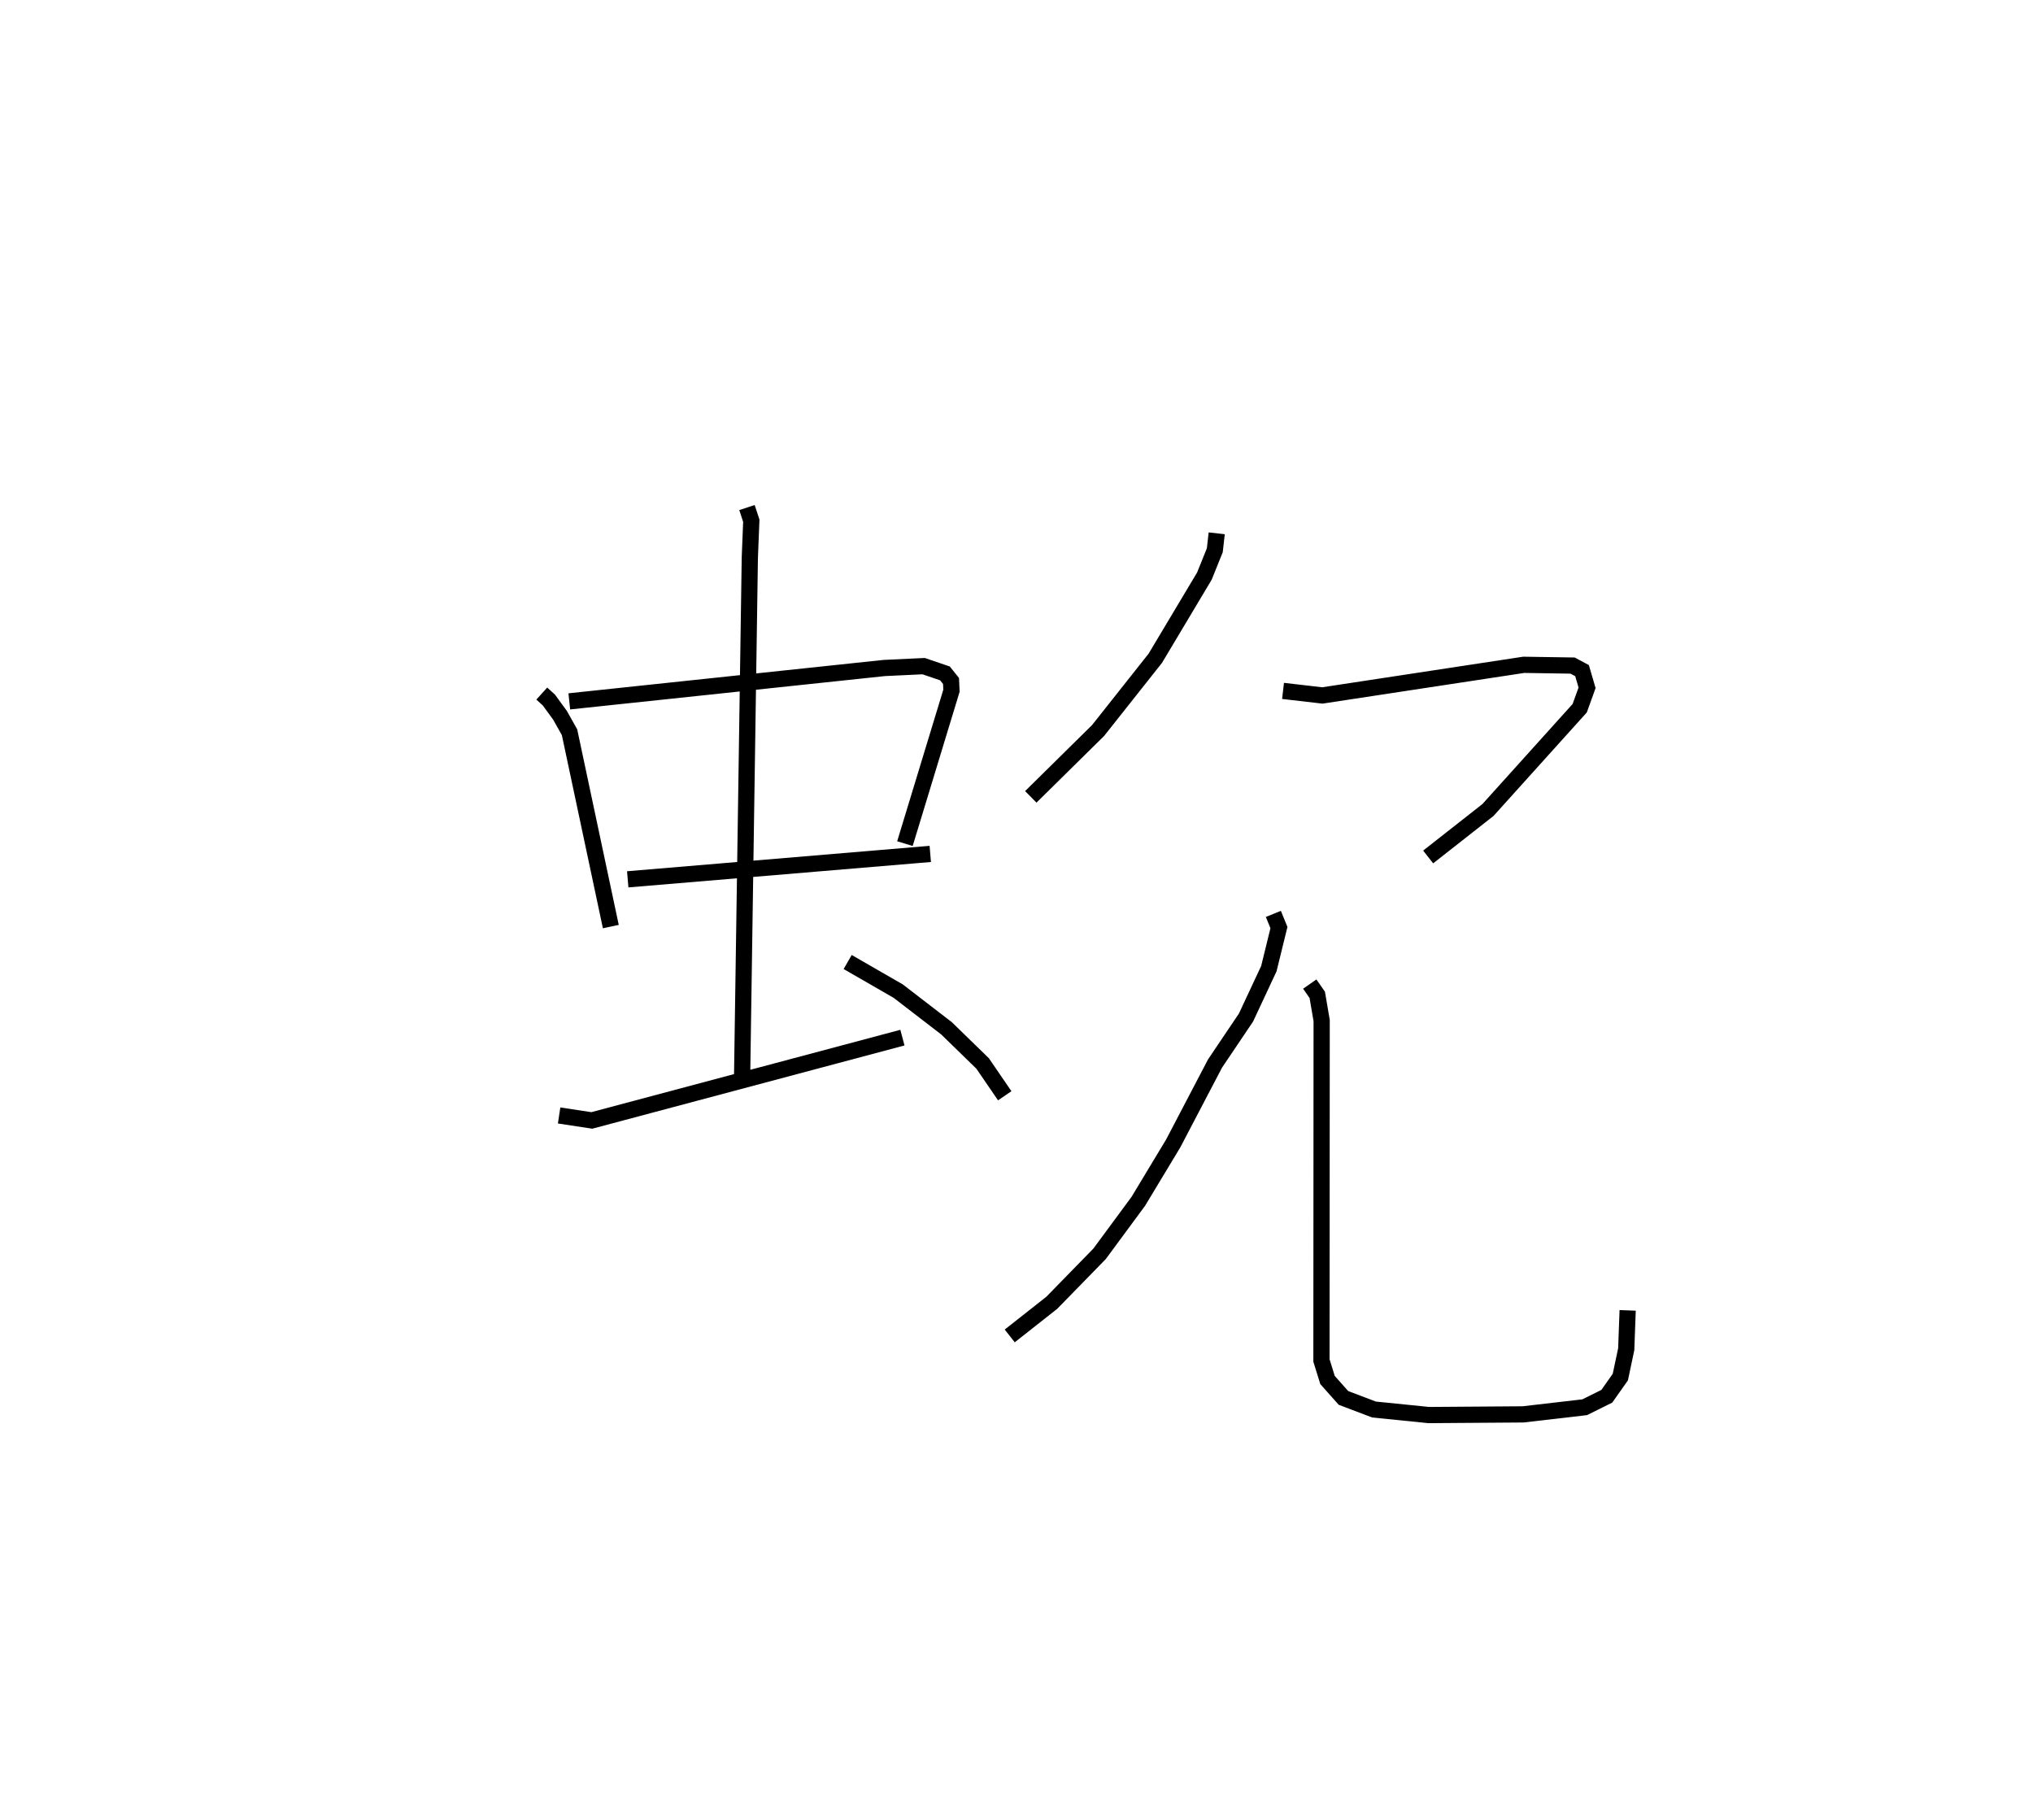 <?xml version="1.0" encoding="utf-8" ?>
<svg baseProfile="full" height="112.28" version="1.1" width="125.397" xmlns="http://www.w3.org/2000/svg" xmlns:ev="http://www.w3.org/2001/xml-events" xmlns:xlink="http://www.w3.org/1999/xlink"><defs /><rect fill="white" height="112.28" width="125.397" x="0" y="0" /><path d="M25,25 m0.0,0.0 m8.417,17.779 l0.438,0.397 0.684,0.938 l0.59,1.048 2.547,11.989 m-2.561,-13.891 l19.434,-2.059 2.422,-0.114 l1.314,0.448 0.376,0.468 l0.026,0.601 -2.87,9.43 m-17.098,2.202 l18.661,-1.567 m-11.306,-21.364 l0.267,0.812 -0.091,2.27 l-0.484,32.561 m-11.279,1.853 l2.017,0.306 19.158,-5.107 m-3.377,-4.664 l3.117,1.795 2.978,2.292 l2.229,2.169 1.364,1.994 m13.075,-34.692 l-0.117,1.042 -0.643,1.597 l-3.028,5.068 -3.528,4.455 l-4.152,4.094 m15.559,-6.536 l2.425,0.281 12.422,-1.89 l3.013,0.047 0.582,0.311 l0.311,1.06 -0.454,1.259 l-5.659,6.278 -3.689,2.897 m-9.548,3.511 l0.344,0.844 -0.622,2.533 l-1.409,3.015 -1.91,2.835 l-2.582,4.933 -2.151,3.568 l-2.39,3.239 -2.95,3.022 l-2.591,2.041 m18.505,-21.701 l0.463,0.663 0.272,1.589 l-0.013,20.962 0.374,1.205 l0.982,1.105 1.885,0.716 l3.376,0.342 5.819,-0.042 l3.8,-0.44 1.364,-0.677 l0.835,-1.184 0.364,-1.721 l0.088,-2.393 " fill="none" stroke="black" stroke-width="1" /></svg>